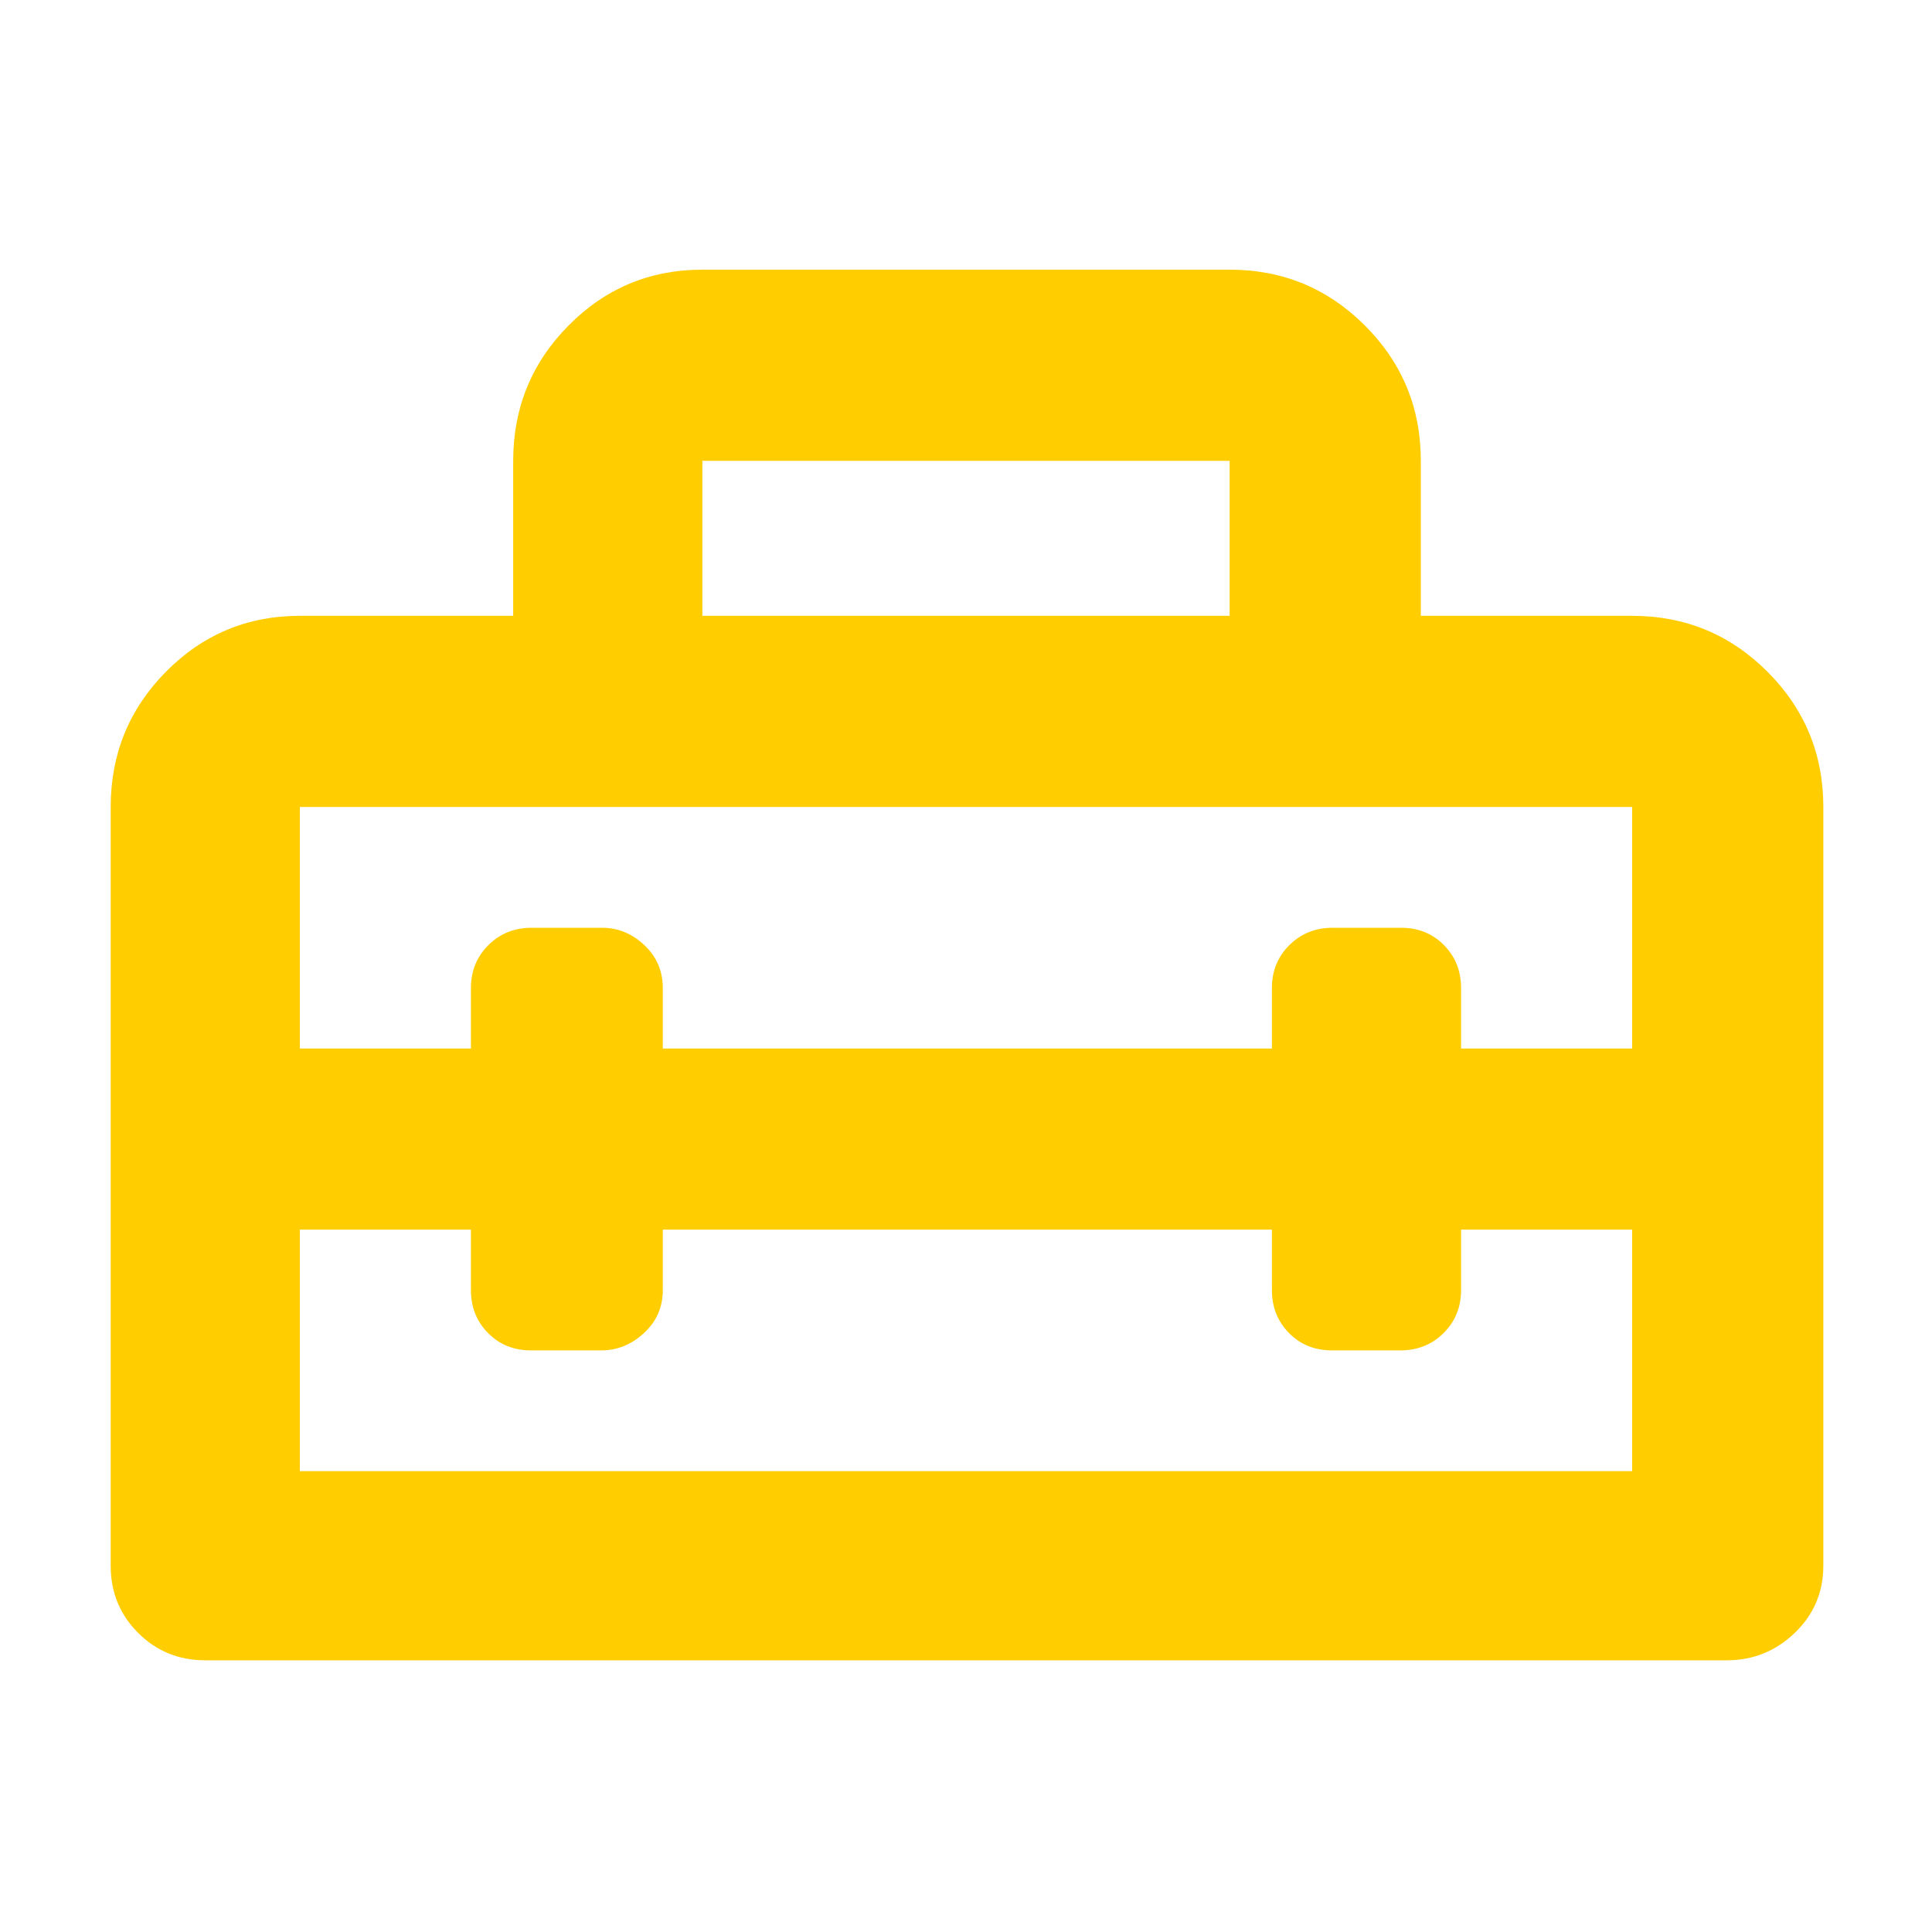 <svg xmlns="http://www.w3.org/2000/svg" height="48" viewBox="0 -960 960 960" width="48"><path fill="rgb(255, 205, 0)" d="M480-394ZM55-182v-377q0-39.46 27.47-67.23Q109.95-654 149-654h106v-77q0-39.46 27.48-67.23Q309.95-826 349-826h262q39.46 0 67.23 27.77Q706-770.46 706-731v77h105q39.46 0 67.23 27.77Q906-598.46 906-559v377q0 19.75-14.19 33.37Q877.63-135 858-135H102q-19.75 0-33.37-13.63Q55-162.25 55-182Zm274.34-167v30q0 12.75-9.34 21.37-9.35 8.63-21.18 8.63h-35q-12.82 0-21.32-8.63-8.5-8.62-8.5-21.37v-30h-85v120h662v-120h-85v30q0 12.75-8.68 21.37-8.67 8.63-21.5 8.63h-34q-12.82 0-21.32-8.63-8.5-8.62-8.5-21.37v-30H329.34ZM149-559v120h85v-30q0-12.75 8.68-21.38 8.67-8.62 21.5-8.62h35q11.82 0 20.99 8.62 9.17 8.63 9.17 21.38v30H632v-30q0-12.75 8.68-21.38 8.67-8.62 21.5-8.62h34q12.82 0 21.32 8.62 8.5 8.63 8.5 21.38v30h85v-120H149Zm200-95h262v-77H349v77Z"/></svg>